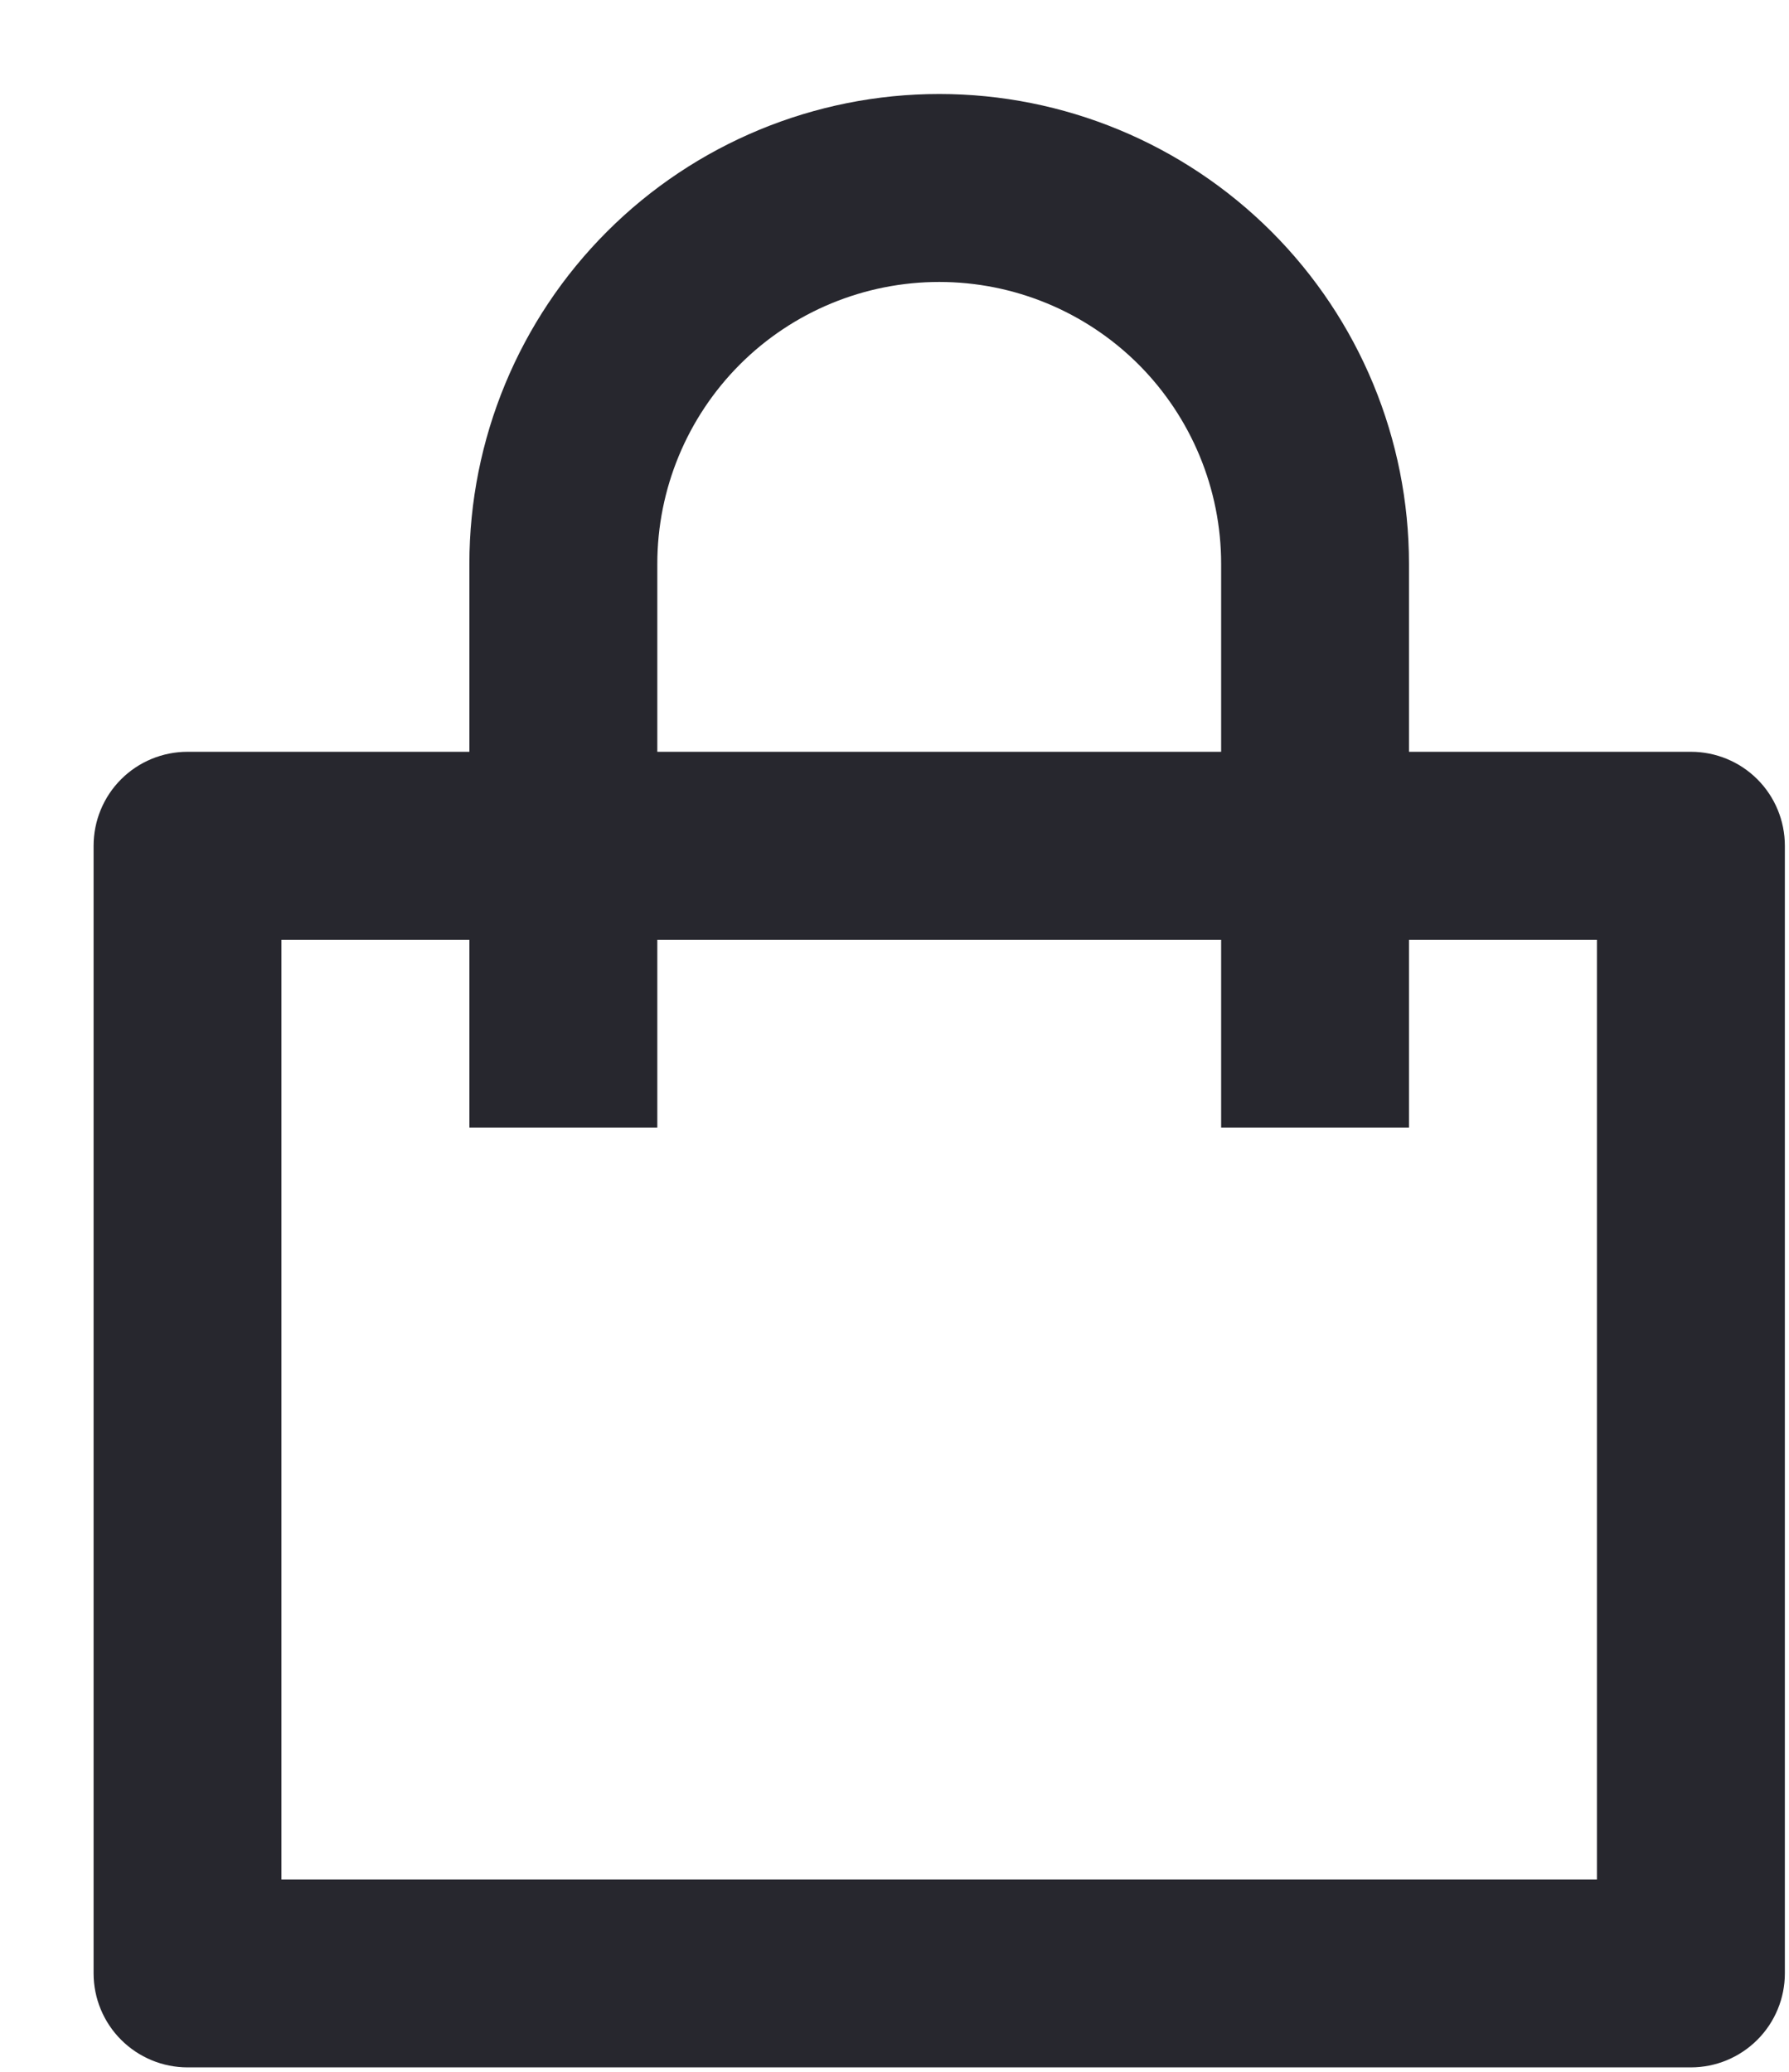 <svg width="19" height="22" viewBox="0 0 19 22" fill="none" xmlns="http://www.w3.org/2000/svg">
<path d="M4.985 7.983V5.987C4.985 4.664 5.511 3.395 6.447 2.459C7.382 1.524 8.652 0.998 9.975 0.998C11.298 0.998 12.567 1.524 13.503 2.459C14.439 3.395 14.964 4.664 14.964 5.987V7.983H17.958C18.223 7.983 18.477 8.088 18.664 8.275C18.851 8.462 18.956 8.716 18.956 8.981V20.955C18.956 21.219 18.851 21.473 18.664 21.66C18.477 21.847 18.223 21.953 17.958 21.953H1.992C1.727 21.953 1.473 21.847 1.286 21.66C1.099 21.473 0.994 21.219 0.994 20.955V8.981C0.994 8.716 1.099 8.462 1.286 8.275C1.473 8.088 1.727 7.983 1.992 7.983H4.985ZM4.985 9.979H2.989V19.957H16.96V9.979H14.964V11.974H12.969V9.979H6.981V11.974H4.985V9.979ZM6.981 7.983H12.969V5.987C12.969 5.193 12.653 4.432 12.092 3.87C11.53 3.309 10.769 2.994 9.975 2.994C9.181 2.994 8.419 3.309 7.858 3.87C7.297 4.432 6.981 5.193 6.981 5.987V7.983Z" fill="#27272E"/>
</svg>
